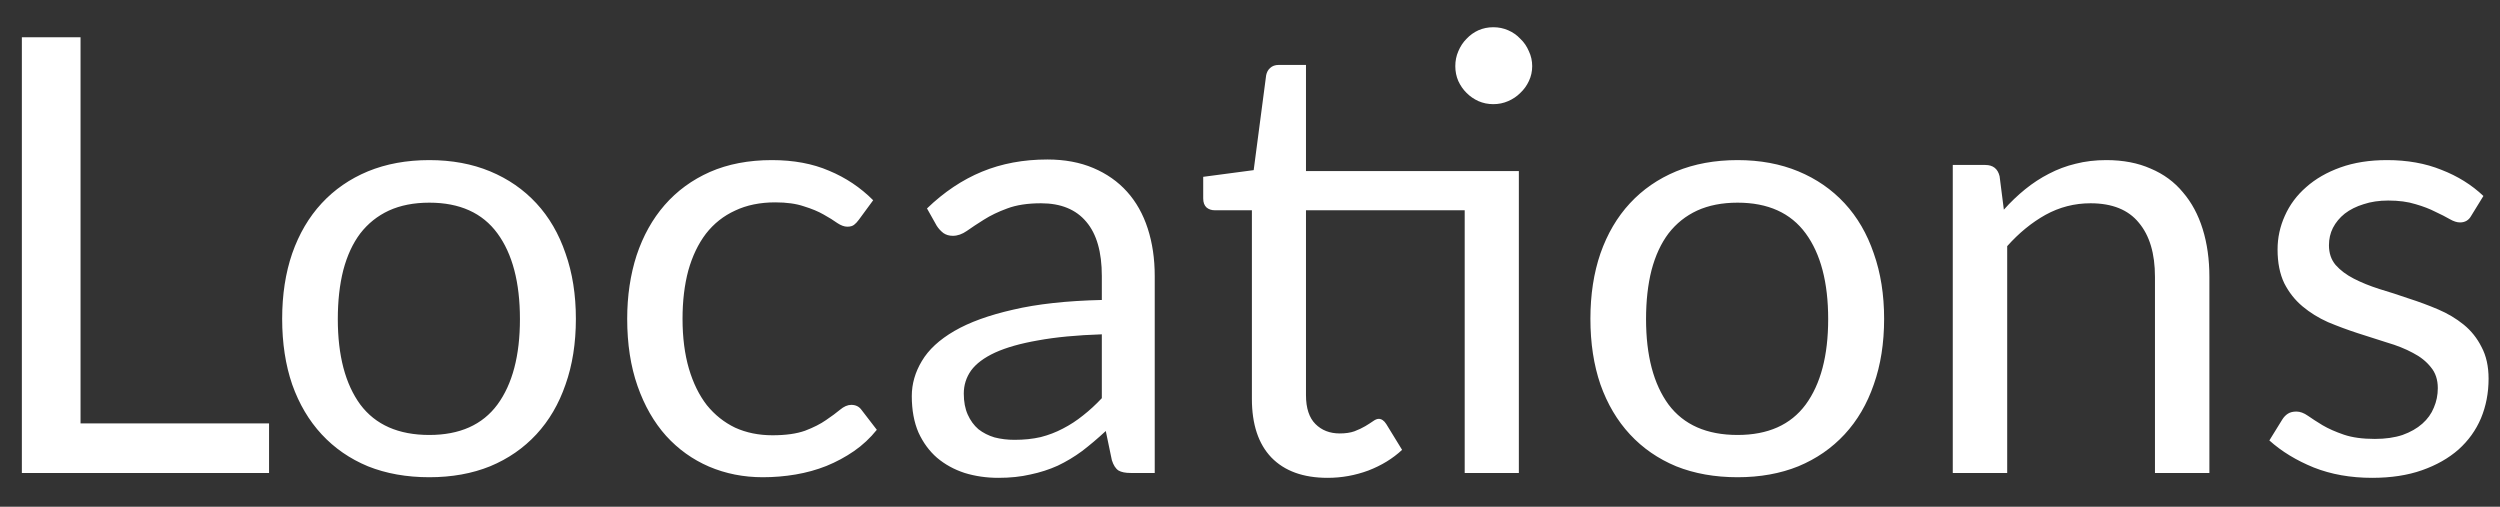<svg width="74" height="15" viewBox="0 0 74 15" fill="none" xmlns="http://www.w3.org/2000/svg">
<rect x="0" y="0" width="74" height="15" fill="#333333" stroke="none"/>
<path d="M7.964 12.533V14H0.647V1.103H2.384V12.533H7.964ZM12.708 4.739C13.374 4.739 13.974 4.85 14.508 5.072C15.042 5.294 15.498 5.609 15.876 6.017C16.254 6.425 16.542 6.92 16.74 7.502C16.944 8.078 17.046 8.723 17.046 9.437C17.046 10.157 16.944 10.805 16.74 11.381C16.542 11.957 16.254 12.449 15.876 12.857C15.498 13.265 15.042 13.58 14.508 13.802C13.974 14.018 13.374 14.126 12.708 14.126C12.036 14.126 11.43 14.018 10.89 13.802C10.356 13.58 9.9 13.265 9.522 12.857C9.144 12.449 8.853 11.957 8.649 11.381C8.451 10.805 8.352 10.157 8.352 9.437C8.352 8.723 8.451 8.078 8.649 7.502C8.853 6.92 9.144 6.425 9.522 6.017C9.9 5.609 10.356 5.294 10.89 5.072C11.43 4.85 12.036 4.739 12.708 4.739ZM12.708 12.875C13.608 12.875 14.28 12.575 14.724 11.975C15.168 11.369 15.39 10.526 15.39 9.446C15.39 8.36 15.168 7.514 14.724 6.908C14.28 6.302 13.608 5.999 12.708 5.999C12.252 5.999 11.853 6.077 11.511 6.233C11.175 6.389 10.893 6.614 10.665 6.908C10.443 7.202 10.275 7.565 10.161 7.997C10.053 8.423 9.999 8.906 9.999 9.446C9.999 10.526 10.221 11.369 10.665 11.975C11.115 12.575 11.796 12.875 12.708 12.875ZM25.423 6.503C25.375 6.569 25.327 6.62 25.279 6.656C25.231 6.692 25.165 6.71 25.081 6.71C24.991 6.71 24.892 6.674 24.784 6.602C24.676 6.524 24.541 6.44 24.379 6.35C24.223 6.26 24.028 6.179 23.794 6.107C23.566 6.029 23.284 5.99 22.948 5.99C22.498 5.99 22.102 6.071 21.76 6.233C21.418 6.389 21.13 6.617 20.896 6.917C20.668 7.217 20.494 7.58 20.374 8.006C20.26 8.432 20.203 8.909 20.203 9.437C20.203 9.989 20.266 10.481 20.392 10.913C20.518 11.339 20.695 11.699 20.923 11.993C21.157 12.281 21.436 12.503 21.76 12.659C22.09 12.809 22.459 12.884 22.867 12.884C23.257 12.884 23.578 12.839 23.83 12.749C24.082 12.653 24.289 12.548 24.451 12.434C24.619 12.32 24.757 12.218 24.865 12.128C24.979 12.032 25.09 11.984 25.198 11.984C25.33 11.984 25.432 12.035 25.504 12.137L25.954 12.722C25.756 12.968 25.531 13.178 25.279 13.352C25.027 13.526 24.754 13.673 24.46 13.793C24.172 13.907 23.869 13.991 23.551 14.045C23.233 14.099 22.909 14.126 22.579 14.126C22.009 14.126 21.478 14.021 20.986 13.811C20.5 13.601 20.077 13.298 19.717 12.902C19.357 12.5 19.075 12.008 18.871 11.426C18.667 10.844 18.565 10.181 18.565 9.437C18.565 8.759 18.658 8.132 18.844 7.556C19.036 6.98 19.312 6.485 19.672 6.071C20.038 5.651 20.485 5.324 21.013 5.09C21.547 4.856 22.159 4.739 22.849 4.739C23.491 4.739 24.055 4.844 24.541 5.054C25.033 5.258 25.468 5.549 25.846 5.927L25.423 6.503ZM32.614 9.896C31.876 9.92 31.246 9.98 30.724 10.076C30.208 10.166 29.785 10.286 29.455 10.436C29.131 10.586 28.894 10.763 28.744 10.967C28.6 11.171 28.528 11.399 28.528 11.651C28.528 11.891 28.567 12.098 28.645 12.272C28.723 12.446 28.828 12.59 28.96 12.704C29.098 12.812 29.257 12.893 29.437 12.947C29.623 12.995 29.821 13.019 30.031 13.019C30.313 13.019 30.571 12.992 30.805 12.938C31.039 12.878 31.258 12.794 31.462 12.686C31.672 12.578 31.87 12.449 32.056 12.299C32.248 12.149 32.434 11.978 32.614 11.786V9.896ZM27.439 6.17C27.943 5.684 28.486 5.321 29.068 5.081C29.65 4.841 30.295 4.721 31.003 4.721C31.513 4.721 31.966 4.805 32.362 4.973C32.758 5.141 33.091 5.375 33.361 5.675C33.631 5.975 33.835 6.338 33.973 6.764C34.111 7.19 34.18 7.658 34.18 8.168V14H33.469C33.313 14 33.193 13.976 33.109 13.928C33.025 13.874 32.959 13.772 32.911 13.622L32.731 12.758C32.491 12.98 32.257 13.178 32.029 13.352C31.801 13.52 31.561 13.664 31.309 13.784C31.057 13.898 30.787 13.985 30.499 14.045C30.217 14.111 29.902 14.144 29.554 14.144C29.2 14.144 28.867 14.096 28.555 14C28.243 13.898 27.97 13.748 27.736 13.55C27.508 13.352 27.325 13.103 27.187 12.803C27.055 12.497 26.989 12.137 26.989 11.723C26.989 11.363 27.088 11.018 27.286 10.688C27.484 10.352 27.805 10.055 28.249 9.797C28.693 9.539 29.272 9.329 29.986 9.167C30.7 8.999 31.576 8.903 32.614 8.879V8.168C32.614 7.46 32.461 6.926 32.155 6.566C31.849 6.2 31.402 6.017 30.814 6.017C30.418 6.017 30.085 6.068 29.815 6.17C29.551 6.266 29.32 6.377 29.122 6.503C28.93 6.623 28.762 6.734 28.618 6.836C28.48 6.932 28.342 6.98 28.204 6.98C28.096 6.98 28.003 6.953 27.925 6.899C27.847 6.839 27.781 6.767 27.727 6.683L27.439 6.17ZM44.958 14H43.355V6.224H38.657V11.696C38.657 12.08 38.751 12.365 38.937 12.551C39.123 12.737 39.362 12.83 39.657 12.83C39.825 12.83 39.968 12.809 40.089 12.767C40.215 12.719 40.322 12.668 40.413 12.614C40.502 12.56 40.578 12.512 40.638 12.47C40.703 12.422 40.761 12.398 40.809 12.398C40.892 12.398 40.968 12.449 41.033 12.551L41.502 13.316C41.225 13.574 40.892 13.778 40.502 13.928C40.112 14.072 39.711 14.144 39.297 14.144C38.577 14.144 38.022 13.943 37.632 13.541C37.248 13.139 37.056 12.56 37.056 11.804V6.224H35.958C35.861 6.224 35.781 6.197 35.715 6.143C35.648 6.083 35.615 5.993 35.615 5.873V5.234L37.109 5.036L37.478 2.228C37.496 2.138 37.535 2.066 37.596 2.012C37.661 1.952 37.745 1.922 37.847 1.922H38.657V5.063H44.958V14ZM45.353 1.958C45.353 2.114 45.321 2.261 45.255 2.399C45.194 2.531 45.111 2.648 45.002 2.75C44.901 2.852 44.781 2.933 44.642 2.993C44.505 3.053 44.358 3.083 44.202 3.083C44.045 3.083 43.898 3.053 43.761 2.993C43.629 2.933 43.511 2.852 43.41 2.75C43.307 2.648 43.227 2.531 43.166 2.399C43.106 2.261 43.077 2.114 43.077 1.958C43.077 1.802 43.106 1.655 43.166 1.517C43.227 1.373 43.307 1.25 43.41 1.148C43.511 1.04 43.629 0.956 43.761 0.896C43.898 0.836 44.045 0.806 44.202 0.806C44.358 0.806 44.505 0.836 44.642 0.896C44.781 0.956 44.901 1.04 45.002 1.148C45.111 1.25 45.194 1.373 45.255 1.517C45.321 1.655 45.353 1.802 45.353 1.958ZM51.432 4.739C52.098 4.739 52.698 4.85 53.232 5.072C53.766 5.294 54.222 5.609 54.6 6.017C54.978 6.425 55.266 6.92 55.464 7.502C55.668 8.078 55.77 8.723 55.77 9.437C55.77 10.157 55.668 10.805 55.464 11.381C55.266 11.957 54.978 12.449 54.6 12.857C54.222 13.265 53.766 13.58 53.232 13.802C52.698 14.018 52.098 14.126 51.432 14.126C50.76 14.126 50.154 14.018 49.614 13.802C49.08 13.58 48.624 13.265 48.246 12.857C47.868 12.449 47.577 11.957 47.373 11.381C47.175 10.805 47.076 10.157 47.076 9.437C47.076 8.723 47.175 8.078 47.373 7.502C47.577 6.92 47.868 6.425 48.246 6.017C48.624 5.609 49.08 5.294 49.614 5.072C50.154 4.85 50.76 4.739 51.432 4.739ZM51.432 12.875C52.332 12.875 53.004 12.575 53.448 11.975C53.892 11.369 54.114 10.526 54.114 9.446C54.114 8.36 53.892 7.514 53.448 6.908C53.004 6.302 52.332 5.999 51.432 5.999C50.976 5.999 50.577 6.077 50.235 6.233C49.899 6.389 49.617 6.614 49.389 6.908C49.167 7.202 48.999 7.565 48.885 7.997C48.777 8.423 48.723 8.906 48.723 9.446C48.723 10.526 48.945 11.369 49.389 11.975C49.839 12.575 50.52 12.875 51.432 12.875ZM59.314 6.206C59.512 5.984 59.722 5.783 59.944 5.603C60.166 5.423 60.4 5.27 60.646 5.144C60.898 5.012 61.162 4.913 61.438 4.847C61.72 4.775 62.023 4.739 62.347 4.739C62.845 4.739 63.283 4.823 63.661 4.991C64.045 5.153 64.363 5.387 64.615 5.693C64.873 5.993 65.068 6.356 65.2 6.782C65.332 7.208 65.398 7.679 65.398 8.195V14H63.787V8.195C63.787 7.505 63.628 6.971 63.31 6.593C62.998 6.209 62.521 6.017 61.879 6.017C61.405 6.017 60.961 6.131 60.547 6.359C60.139 6.587 59.761 6.896 59.413 7.286V14H57.802V4.883H58.765C58.993 4.883 59.134 4.994 59.188 5.216L59.314 6.206ZM73.149 6.386C73.077 6.518 72.966 6.584 72.816 6.584C72.726 6.584 72.624 6.551 72.51 6.485C72.396 6.419 72.255 6.347 72.087 6.269C71.925 6.185 71.73 6.11 71.502 6.044C71.274 5.972 71.004 5.936 70.692 5.936C70.422 5.936 70.179 5.972 69.963 6.044C69.747 6.11 69.561 6.203 69.405 6.323C69.255 6.443 69.138 6.584 69.054 6.746C68.976 6.902 68.937 7.073 68.937 7.259C68.937 7.493 69.003 7.688 69.135 7.844C69.273 8 69.453 8.135 69.675 8.249C69.897 8.363 70.149 8.465 70.431 8.555C70.713 8.639 71.001 8.732 71.295 8.834C71.595 8.93 71.886 9.038 72.168 9.158C72.45 9.278 72.702 9.428 72.924 9.608C73.146 9.788 73.323 10.01 73.455 10.274C73.593 10.532 73.662 10.844 73.662 11.21C73.662 11.63 73.587 12.02 73.437 12.38C73.287 12.734 73.065 13.043 72.771 13.307C72.477 13.565 72.117 13.769 71.691 13.919C71.265 14.069 70.773 14.144 70.215 14.144C69.579 14.144 69.003 14.042 68.487 13.838C67.971 13.628 67.533 13.361 67.173 13.037L67.551 12.425C67.599 12.347 67.656 12.287 67.722 12.245C67.788 12.203 67.872 12.182 67.974 12.182C68.082 12.182 68.196 12.224 68.316 12.308C68.436 12.392 68.58 12.485 68.748 12.587C68.922 12.689 69.132 12.782 69.378 12.866C69.624 12.95 69.93 12.992 70.296 12.992C70.608 12.992 70.881 12.953 71.115 12.875C71.349 12.791 71.544 12.68 71.7 12.542C71.856 12.404 71.97 12.245 72.042 12.065C72.12 11.885 72.159 11.693 72.159 11.489C72.159 11.237 72.09 11.03 71.952 10.868C71.82 10.7 71.643 10.559 71.421 10.445C71.199 10.325 70.944 10.223 70.656 10.139C70.374 10.049 70.083 9.956 69.783 9.86C69.489 9.764 69.198 9.656 68.91 9.536C68.628 9.41 68.376 9.254 68.154 9.068C67.932 8.882 67.752 8.654 67.614 8.384C67.482 8.108 67.416 7.775 67.416 7.385C67.416 7.037 67.488 6.704 67.632 6.386C67.776 6.062 67.986 5.78 68.262 5.54C68.538 5.294 68.877 5.099 69.279 4.955C69.681 4.811 70.14 4.739 70.656 4.739C71.256 4.739 71.793 4.835 72.267 5.027C72.747 5.213 73.161 5.471 73.509 5.801L73.149 6.386Z" fill="white"/>
</svg>
